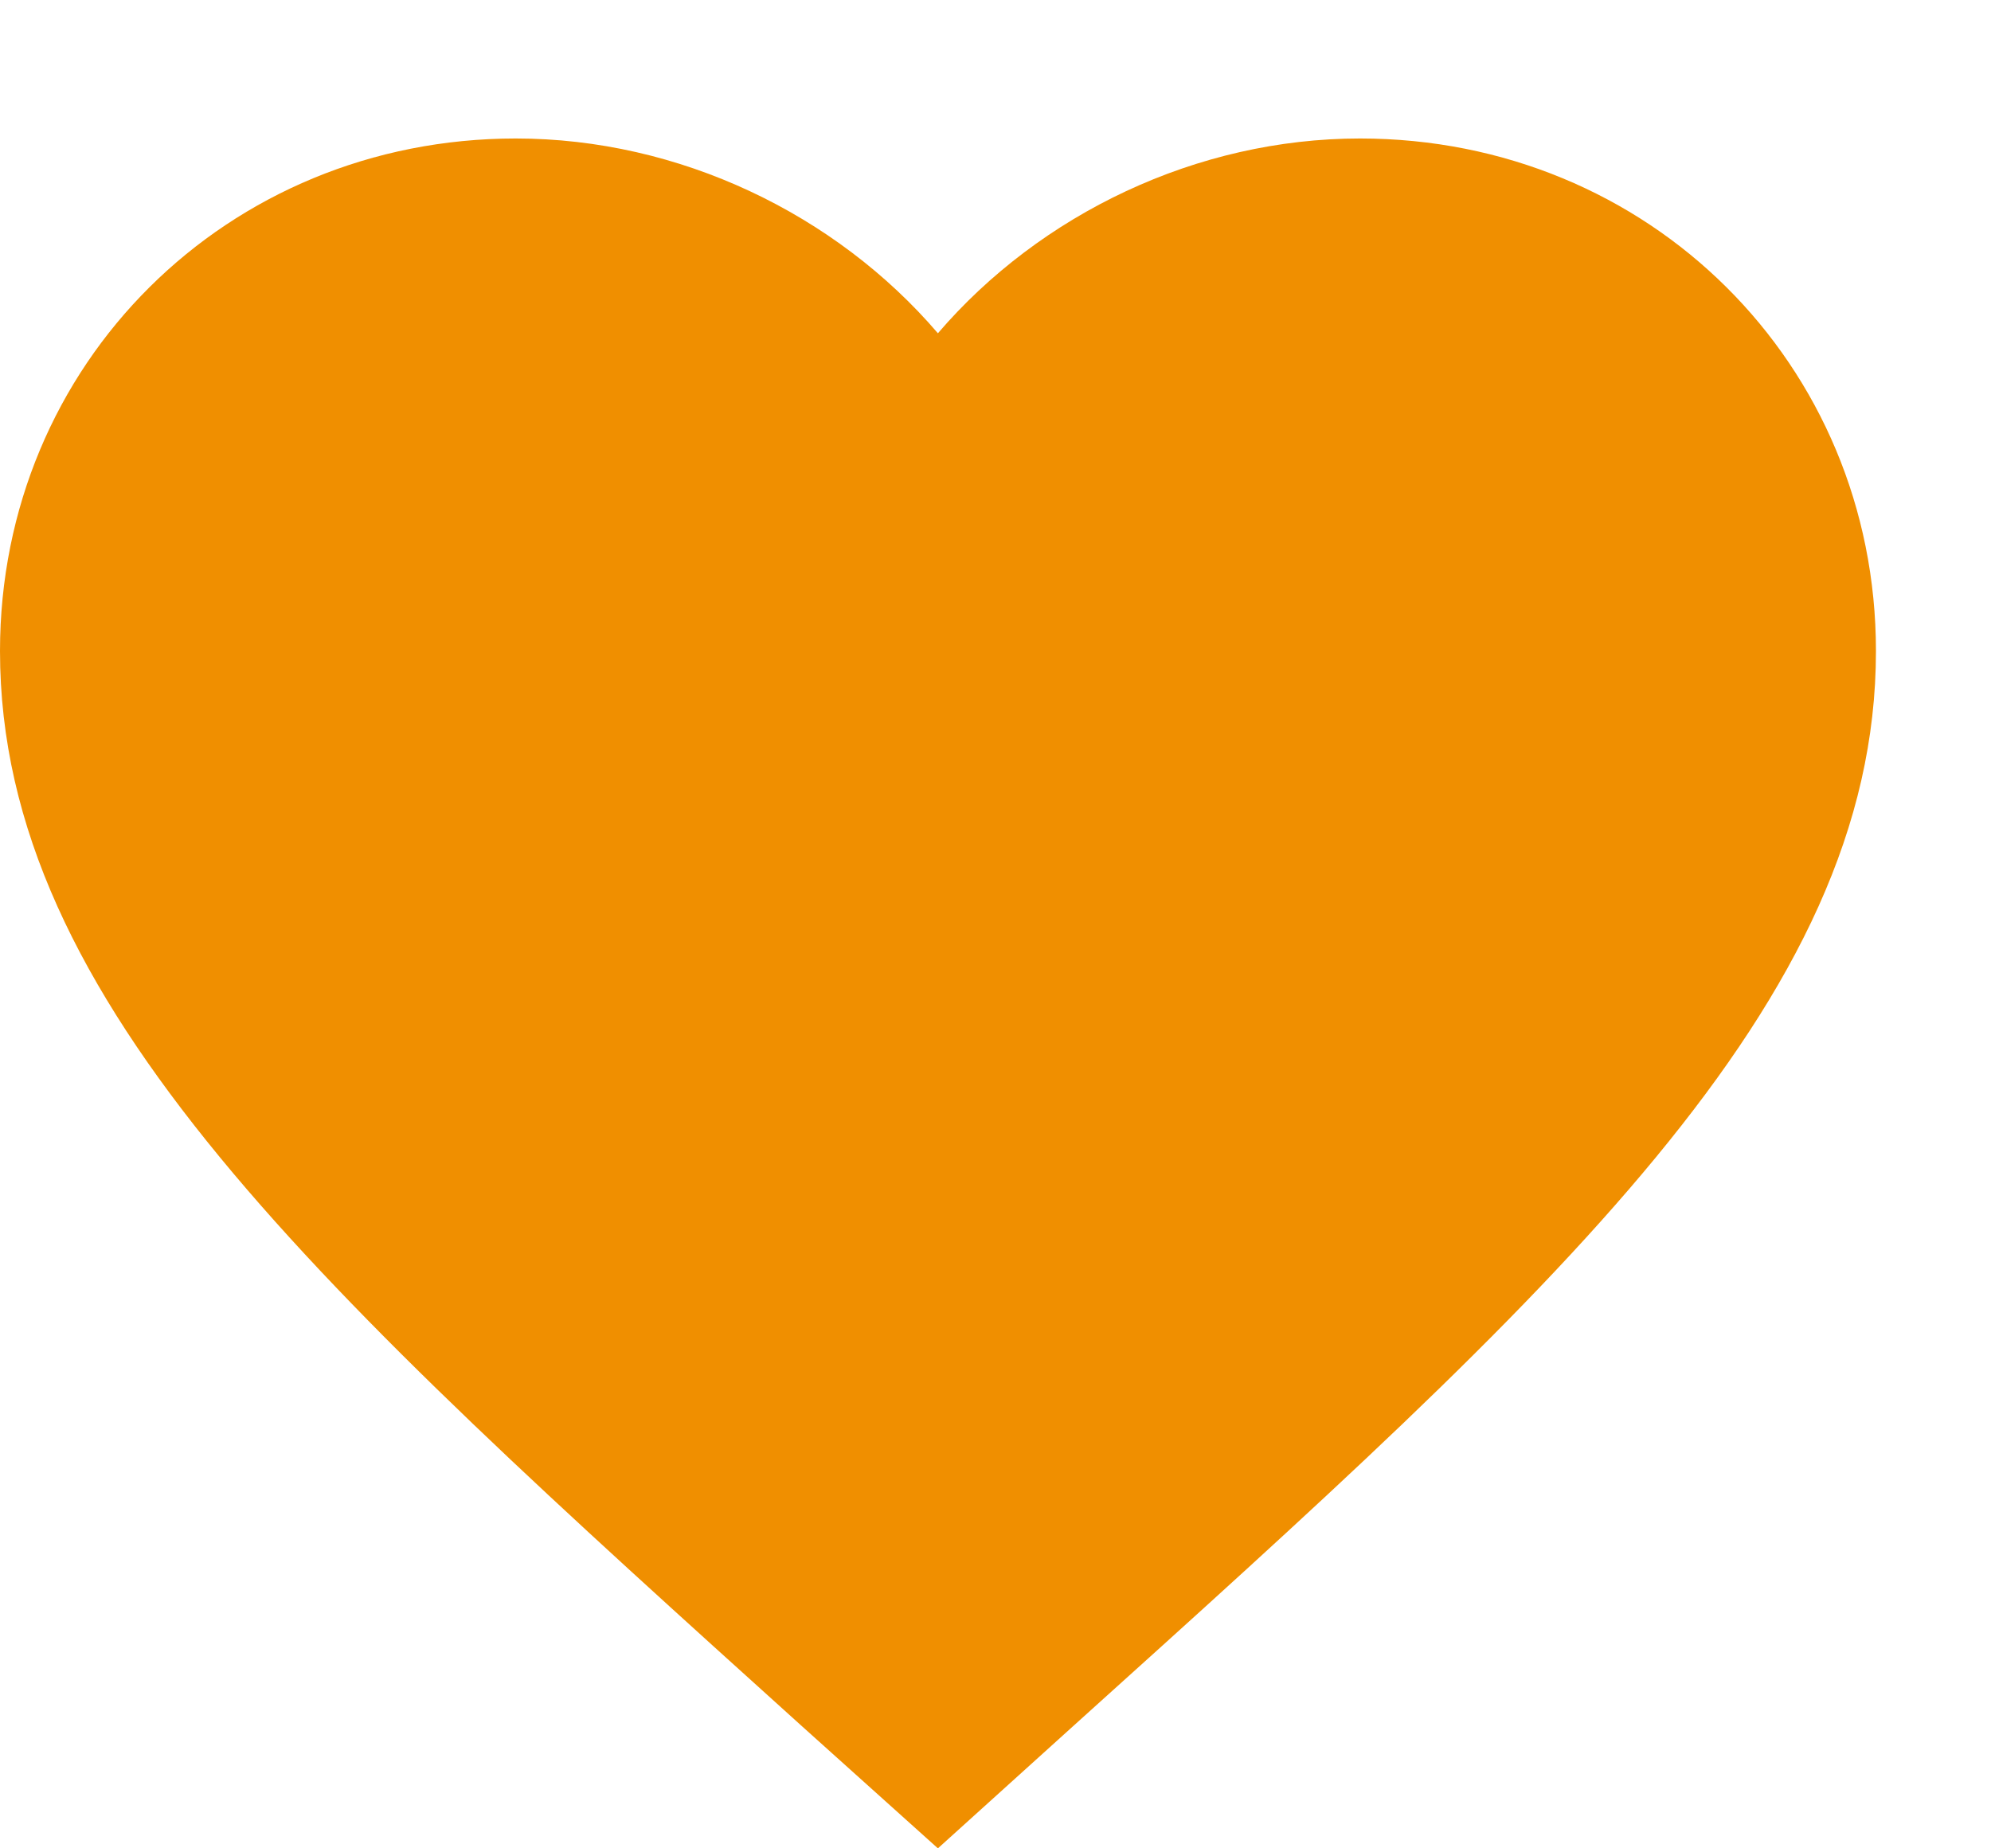 <svg width="14" height="13" viewBox="0 0 14 13" fill="none" xmlns="http://www.w3.org/2000/svg">
<path fill-rule="evenodd" clip-rule="evenodd" d="M6.595 2.344C5.877 1.505 4.775 0.974 3.627 0.974C1.596 0.974 0 2.56 0 4.579C0 7.056 2.242 9.074 5.639 12.141L6.595 13L7.552 12.135C10.948 9.074 13.191 7.056 13.191 4.579C13.191 2.56 11.595 0.974 9.563 0.974C8.416 0.974 7.314 1.505 6.595 2.344Z" fill="#F08F00"/>
</svg>
